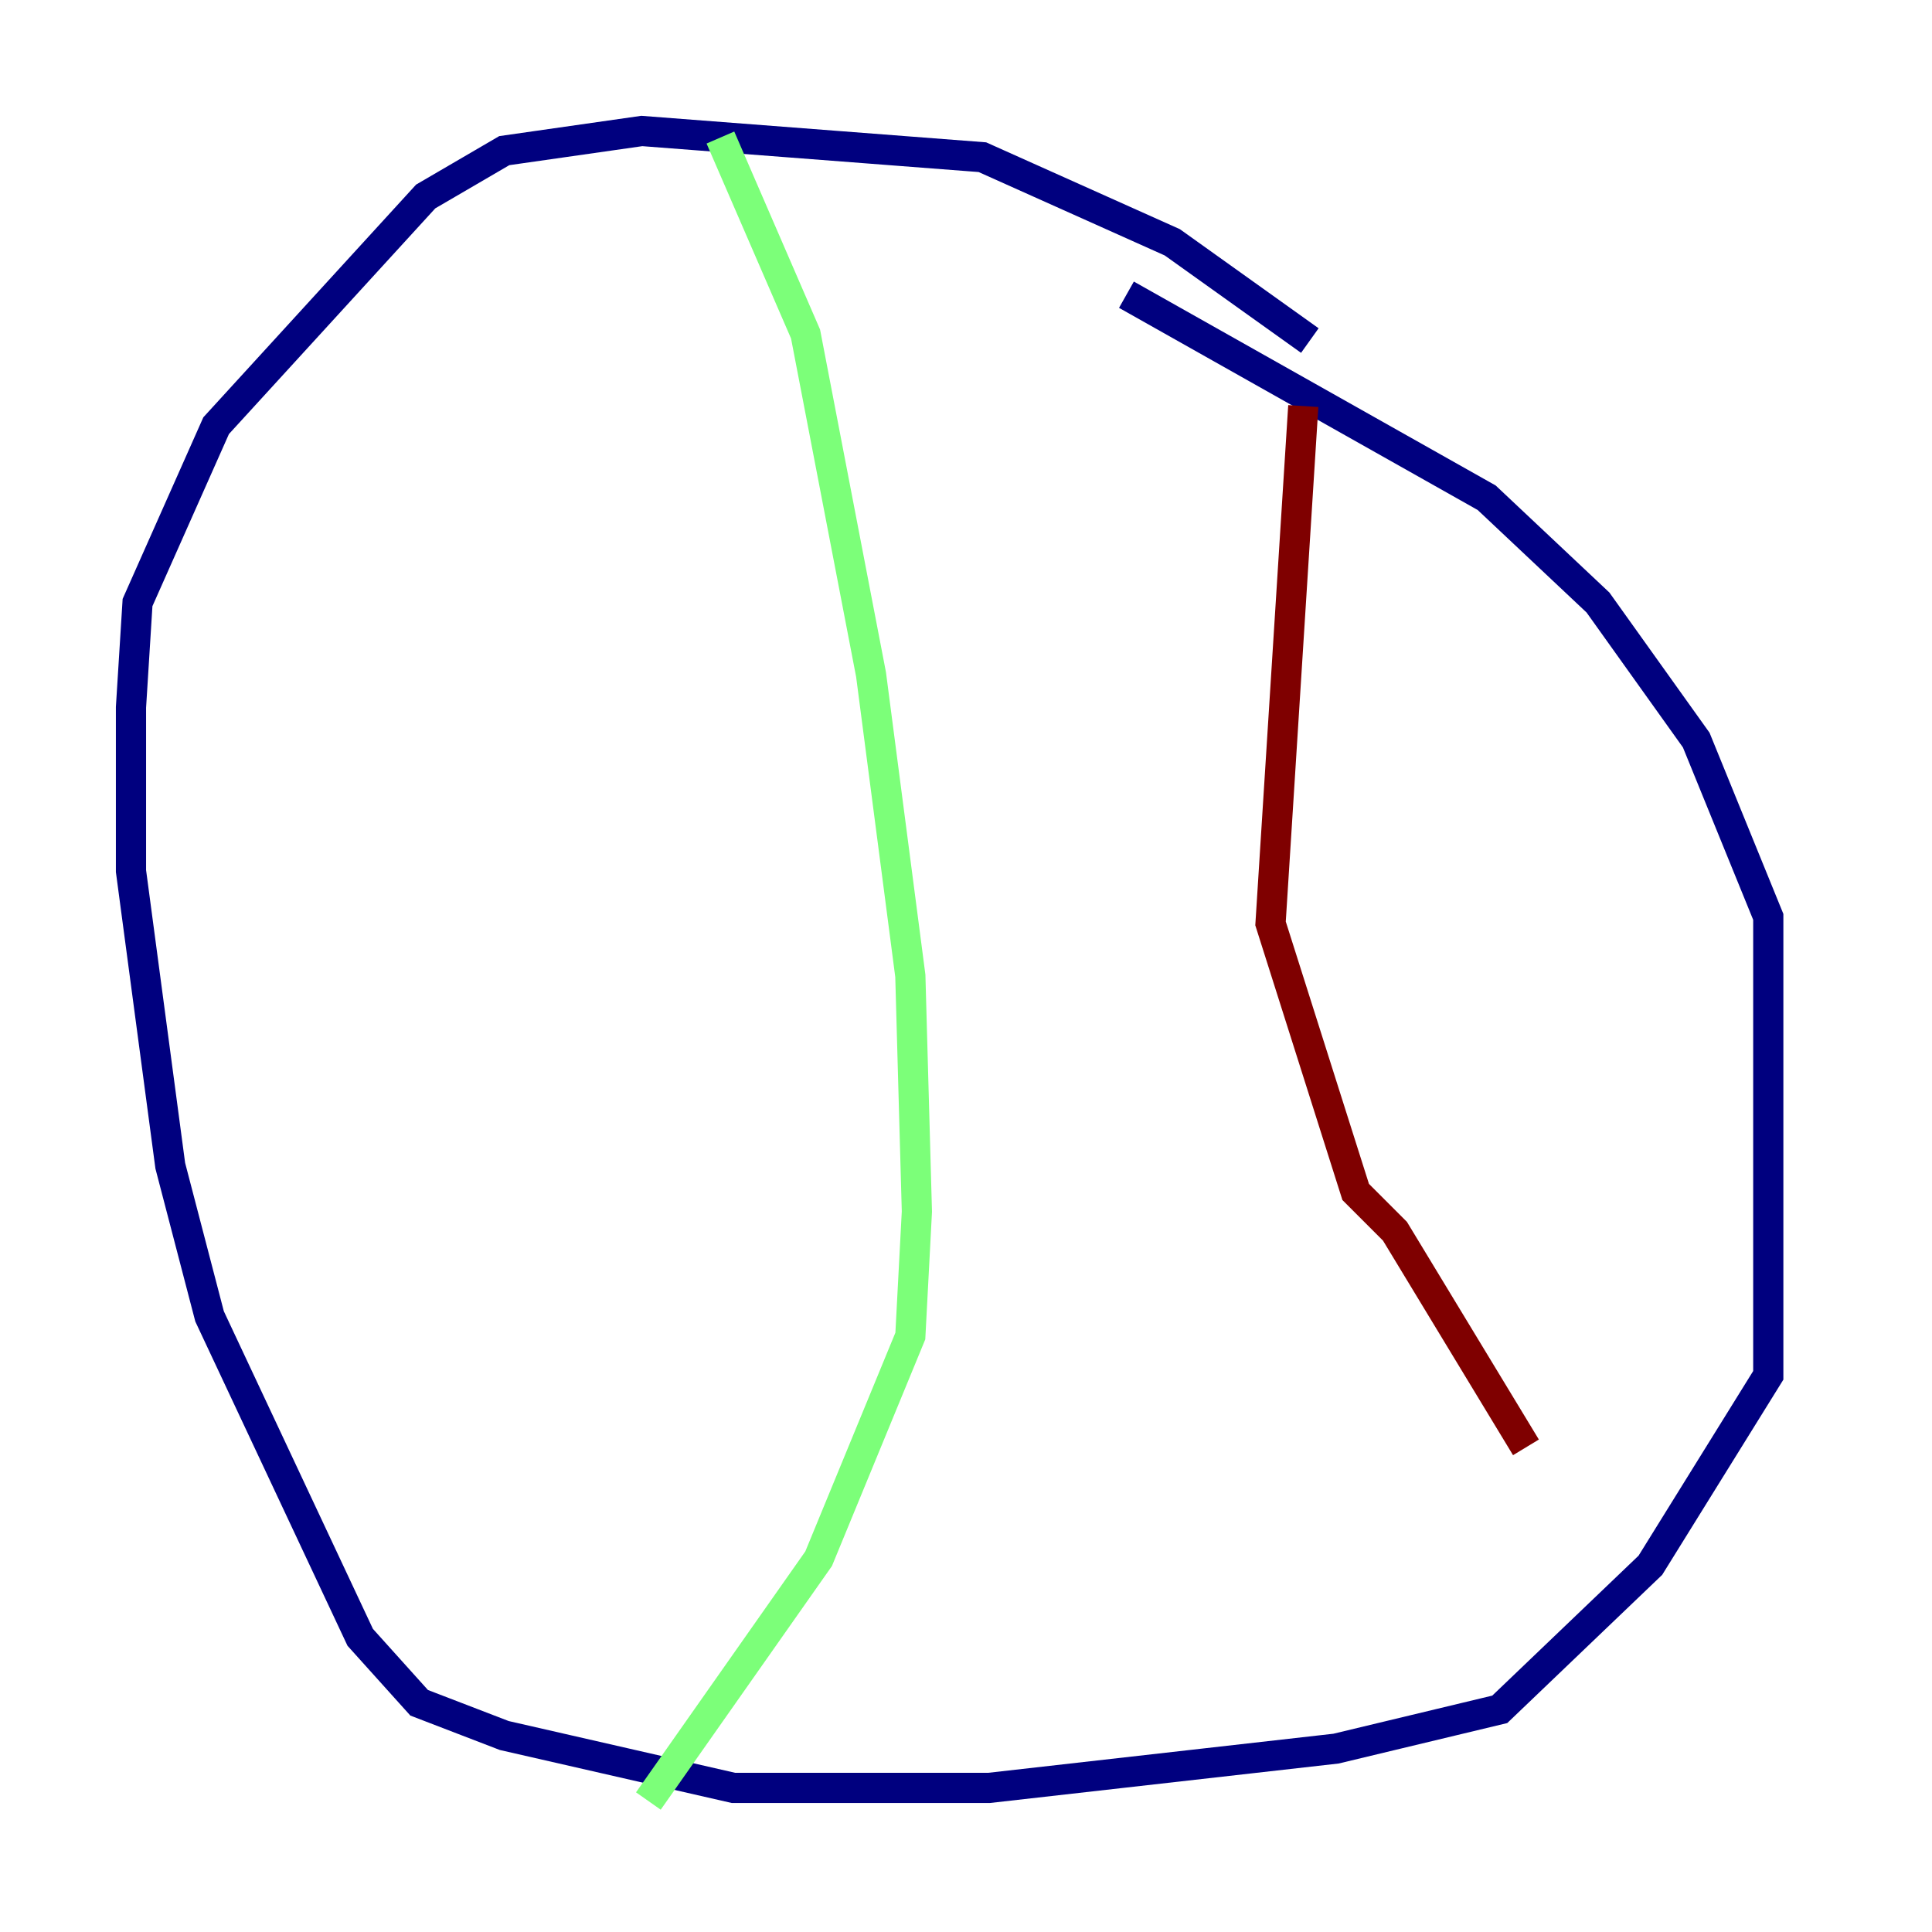<?xml version="1.0" encoding="utf-8" ?>
<svg baseProfile="tiny" height="128" version="1.2" viewBox="0,0,128,128" width="128" xmlns="http://www.w3.org/2000/svg" xmlns:ev="http://www.w3.org/2001/xml-events" xmlns:xlink="http://www.w3.org/1999/xlink"><defs /><polyline fill="none" points="74.63,19.525 98.495,32.976 105.871,39.919 112.38,49.031 117.153,60.746 117.153,91.119 109.342,103.702 99.363,113.248 88.515,115.851 65.519,118.454 48.597,118.454 33.41,114.983 27.77,112.814 23.864,108.475 13.885,87.214 11.281,77.234 8.678,57.709 8.678,46.861 9.112,39.919 14.319,28.203 28.203,13.017 33.41,9.98 42.522,8.678 65.085,10.414 77.668,16.054 86.78,22.563" stroke="#00007f" stroke-width="2" /><polyline fill="none" points="47.729,9.112 53.37,22.129 57.709,44.691 60.312,64.651 60.746,80.271 60.312,88.515 54.237,103.268 42.956,119.322" stroke="#7cff79" stroke-width="2" /><polyline fill="none" points="86.346,26.902 84.176,61.18 89.817,78.969 92.42,81.573 101.098,95.891" stroke="#7f0000" stroke-width="2" /></svg>